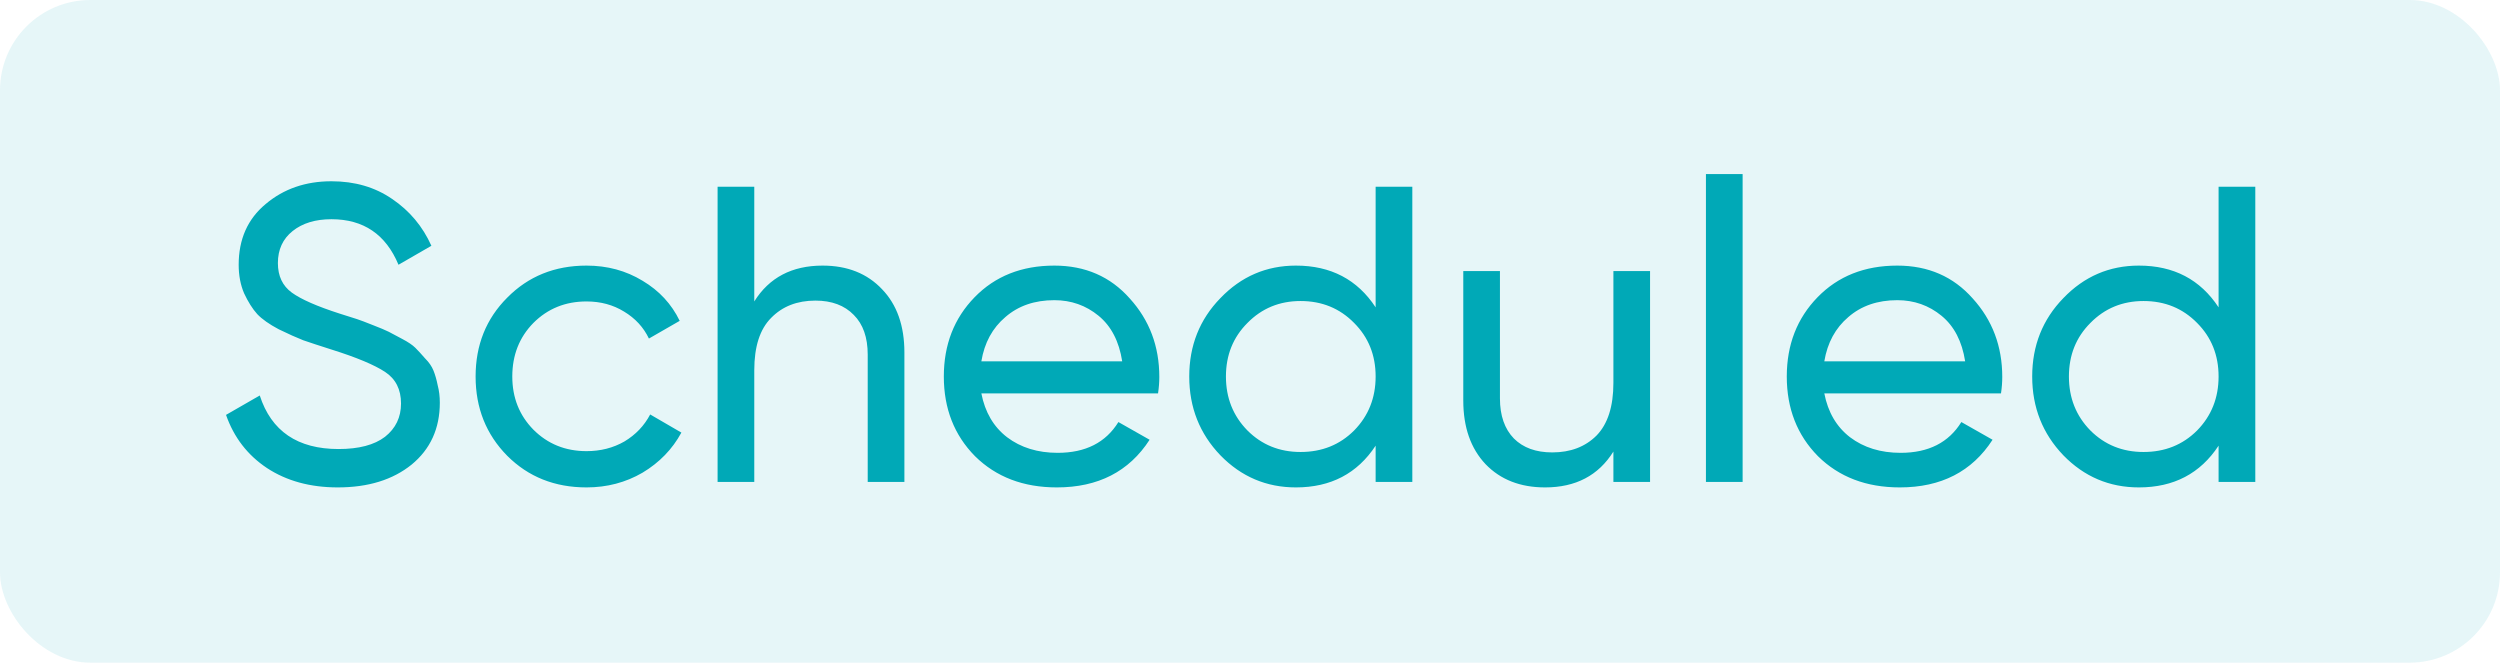 <svg width="83" height="22" viewBox="0 0 83 22" fill="none" xmlns="http://www.w3.org/2000/svg">
<rect width="83" height="22" rx="3" fill="#00A9B7" fill-opacity="0.1"/>
<path d="M11.214 16.182C10.299 16.182 9.515 15.967 8.862 15.538C8.218 15.109 7.765 14.521 7.504 13.774L8.624 13.13C9.007 14.315 9.879 14.908 11.242 14.908C11.914 14.908 12.427 14.773 12.782 14.502C13.137 14.222 13.314 13.853 13.314 13.396C13.314 12.929 13.137 12.579 12.782 12.346C12.427 12.113 11.835 11.865 11.004 11.604C10.593 11.473 10.281 11.371 10.066 11.296C9.851 11.212 9.581 11.091 9.254 10.932C8.937 10.764 8.699 10.596 8.54 10.428C8.381 10.251 8.237 10.022 8.106 9.742C7.985 9.462 7.924 9.145 7.924 8.79C7.924 7.941 8.223 7.269 8.82 6.774C9.417 6.27 10.145 6.018 11.004 6.018C11.779 6.018 12.451 6.214 13.02 6.606C13.599 6.998 14.033 7.516 14.322 8.16L13.23 8.79C12.81 7.782 12.068 7.278 11.004 7.278C10.472 7.278 10.043 7.409 9.716 7.67C9.389 7.931 9.226 8.286 9.226 8.734C9.226 9.163 9.38 9.49 9.688 9.714C9.996 9.938 10.528 10.171 11.284 10.414C11.555 10.498 11.746 10.559 11.858 10.596C11.97 10.633 12.143 10.699 12.376 10.792C12.619 10.885 12.796 10.96 12.908 11.016C13.02 11.072 13.169 11.151 13.356 11.254C13.552 11.357 13.697 11.455 13.79 11.548C13.883 11.641 13.991 11.758 14.112 11.898C14.243 12.029 14.336 12.164 14.392 12.304C14.448 12.444 14.495 12.607 14.532 12.794C14.579 12.971 14.602 13.163 14.602 13.368C14.602 14.227 14.289 14.913 13.664 15.426C13.039 15.93 12.222 16.182 11.214 16.182ZM19.472 16.182C18.417 16.182 17.54 15.832 16.84 15.132C16.14 14.423 15.79 13.545 15.79 12.5C15.79 11.455 16.14 10.582 16.84 9.882C17.54 9.173 18.417 8.818 19.472 8.818C20.163 8.818 20.783 8.986 21.334 9.322C21.884 9.649 22.295 10.092 22.566 10.652L21.544 11.24C21.366 10.867 21.091 10.568 20.718 10.344C20.354 10.12 19.939 10.008 19.472 10.008C18.772 10.008 18.184 10.246 17.708 10.722C17.241 11.198 17.008 11.791 17.008 12.5C17.008 13.2 17.241 13.788 17.708 14.264C18.184 14.74 18.772 14.978 19.472 14.978C19.939 14.978 20.358 14.871 20.732 14.656C21.105 14.432 21.39 14.133 21.586 13.76L22.622 14.362C22.323 14.913 21.894 15.356 21.334 15.692C20.774 16.019 20.153 16.182 19.472 16.182ZM27.31 8.818C28.132 8.818 28.79 9.079 29.284 9.602C29.779 10.115 30.026 10.815 30.026 11.702V16H28.808V11.772C28.808 11.203 28.654 10.764 28.346 10.456C28.038 10.139 27.614 9.98 27.072 9.98C26.466 9.98 25.976 10.171 25.602 10.554C25.229 10.927 25.042 11.506 25.042 12.29V16H23.824V6.2H25.042V10.008C25.537 9.215 26.293 8.818 27.31 8.818ZM32.581 13.06C32.702 13.685 32.987 14.171 33.435 14.516C33.892 14.861 34.452 15.034 35.115 15.034C36.039 15.034 36.711 14.693 37.131 14.012L38.167 14.6C37.485 15.655 36.459 16.182 35.087 16.182C33.976 16.182 33.071 15.837 32.371 15.146C31.68 14.446 31.335 13.564 31.335 12.5C31.335 11.445 31.675 10.568 32.357 9.868C33.038 9.168 33.92 8.818 35.003 8.818C36.029 8.818 36.865 9.182 37.509 9.91C38.162 10.629 38.489 11.497 38.489 12.514C38.489 12.691 38.475 12.873 38.447 13.06H32.581ZM35.003 9.966C34.349 9.966 33.808 10.153 33.379 10.526C32.949 10.89 32.683 11.38 32.581 11.996H37.257C37.154 11.333 36.893 10.829 36.473 10.484C36.053 10.139 35.563 9.966 35.003 9.966ZM45.671 6.2H46.889V16H45.671V14.796C45.065 15.72 44.182 16.182 43.025 16.182C42.045 16.182 41.21 15.827 40.519 15.118C39.828 14.399 39.483 13.527 39.483 12.5C39.483 11.473 39.828 10.605 40.519 9.896C41.21 9.177 42.045 8.818 43.025 8.818C44.182 8.818 45.065 9.28 45.671 10.204V6.2ZM43.179 15.006C43.889 15.006 44.481 14.768 44.957 14.292C45.433 13.807 45.671 13.209 45.671 12.5C45.671 11.791 45.433 11.198 44.957 10.722C44.481 10.237 43.889 9.994 43.179 9.994C42.479 9.994 41.891 10.237 41.415 10.722C40.939 11.198 40.701 11.791 40.701 12.5C40.701 13.209 40.939 13.807 41.415 14.292C41.891 14.768 42.479 15.006 43.179 15.006ZM53.565 9H54.782V16H53.565V14.992C53.07 15.785 52.314 16.182 51.297 16.182C50.475 16.182 49.817 15.925 49.322 15.412C48.828 14.889 48.581 14.185 48.581 13.298V9H49.798V13.228C49.798 13.797 49.953 14.241 50.261 14.558C50.569 14.866 50.993 15.02 51.535 15.02C52.141 15.02 52.631 14.833 53.005 14.46C53.378 14.077 53.565 13.494 53.565 12.71V9ZM56.637 16V5.78H57.855V16H56.637ZM60.567 13.06C60.688 13.685 60.973 14.171 61.421 14.516C61.878 14.861 62.438 15.034 63.101 15.034C64.025 15.034 64.697 14.693 65.117 14.012L66.153 14.6C65.472 15.655 64.445 16.182 63.073 16.182C61.962 16.182 61.057 15.837 60.357 15.146C59.666 14.446 59.321 13.564 59.321 12.5C59.321 11.445 59.662 10.568 60.343 9.868C61.024 9.168 61.906 8.818 62.989 8.818C64.016 8.818 64.851 9.182 65.495 9.91C66.148 10.629 66.475 11.497 66.475 12.514C66.475 12.691 66.461 12.873 66.433 13.06H60.567ZM62.989 9.966C62.336 9.966 61.794 10.153 61.365 10.526C60.936 10.89 60.67 11.38 60.567 11.996H65.243C65.14 11.333 64.879 10.829 64.459 10.484C64.039 10.139 63.549 9.966 62.989 9.966ZM73.657 6.2H74.876V16H73.657V14.796C73.051 15.72 72.169 16.182 71.011 16.182C70.031 16.182 69.196 15.827 68.505 15.118C67.815 14.399 67.469 13.527 67.469 12.5C67.469 11.473 67.815 10.605 68.505 9.896C69.196 9.177 70.031 8.818 71.011 8.818C72.169 8.818 73.051 9.28 73.657 10.204V6.2ZM71.165 15.006C71.875 15.006 72.468 14.768 72.944 14.292C73.419 13.807 73.657 13.209 73.657 12.5C73.657 11.791 73.419 11.198 72.944 10.722C72.468 10.237 71.875 9.994 71.165 9.994C70.466 9.994 69.877 10.237 69.401 10.722C68.925 11.198 68.688 11.791 68.688 12.5C68.688 13.209 68.925 13.807 69.401 14.292C69.877 14.768 70.466 15.006 71.165 15.006Z" fill="#00A9B7"/>
</svg>
